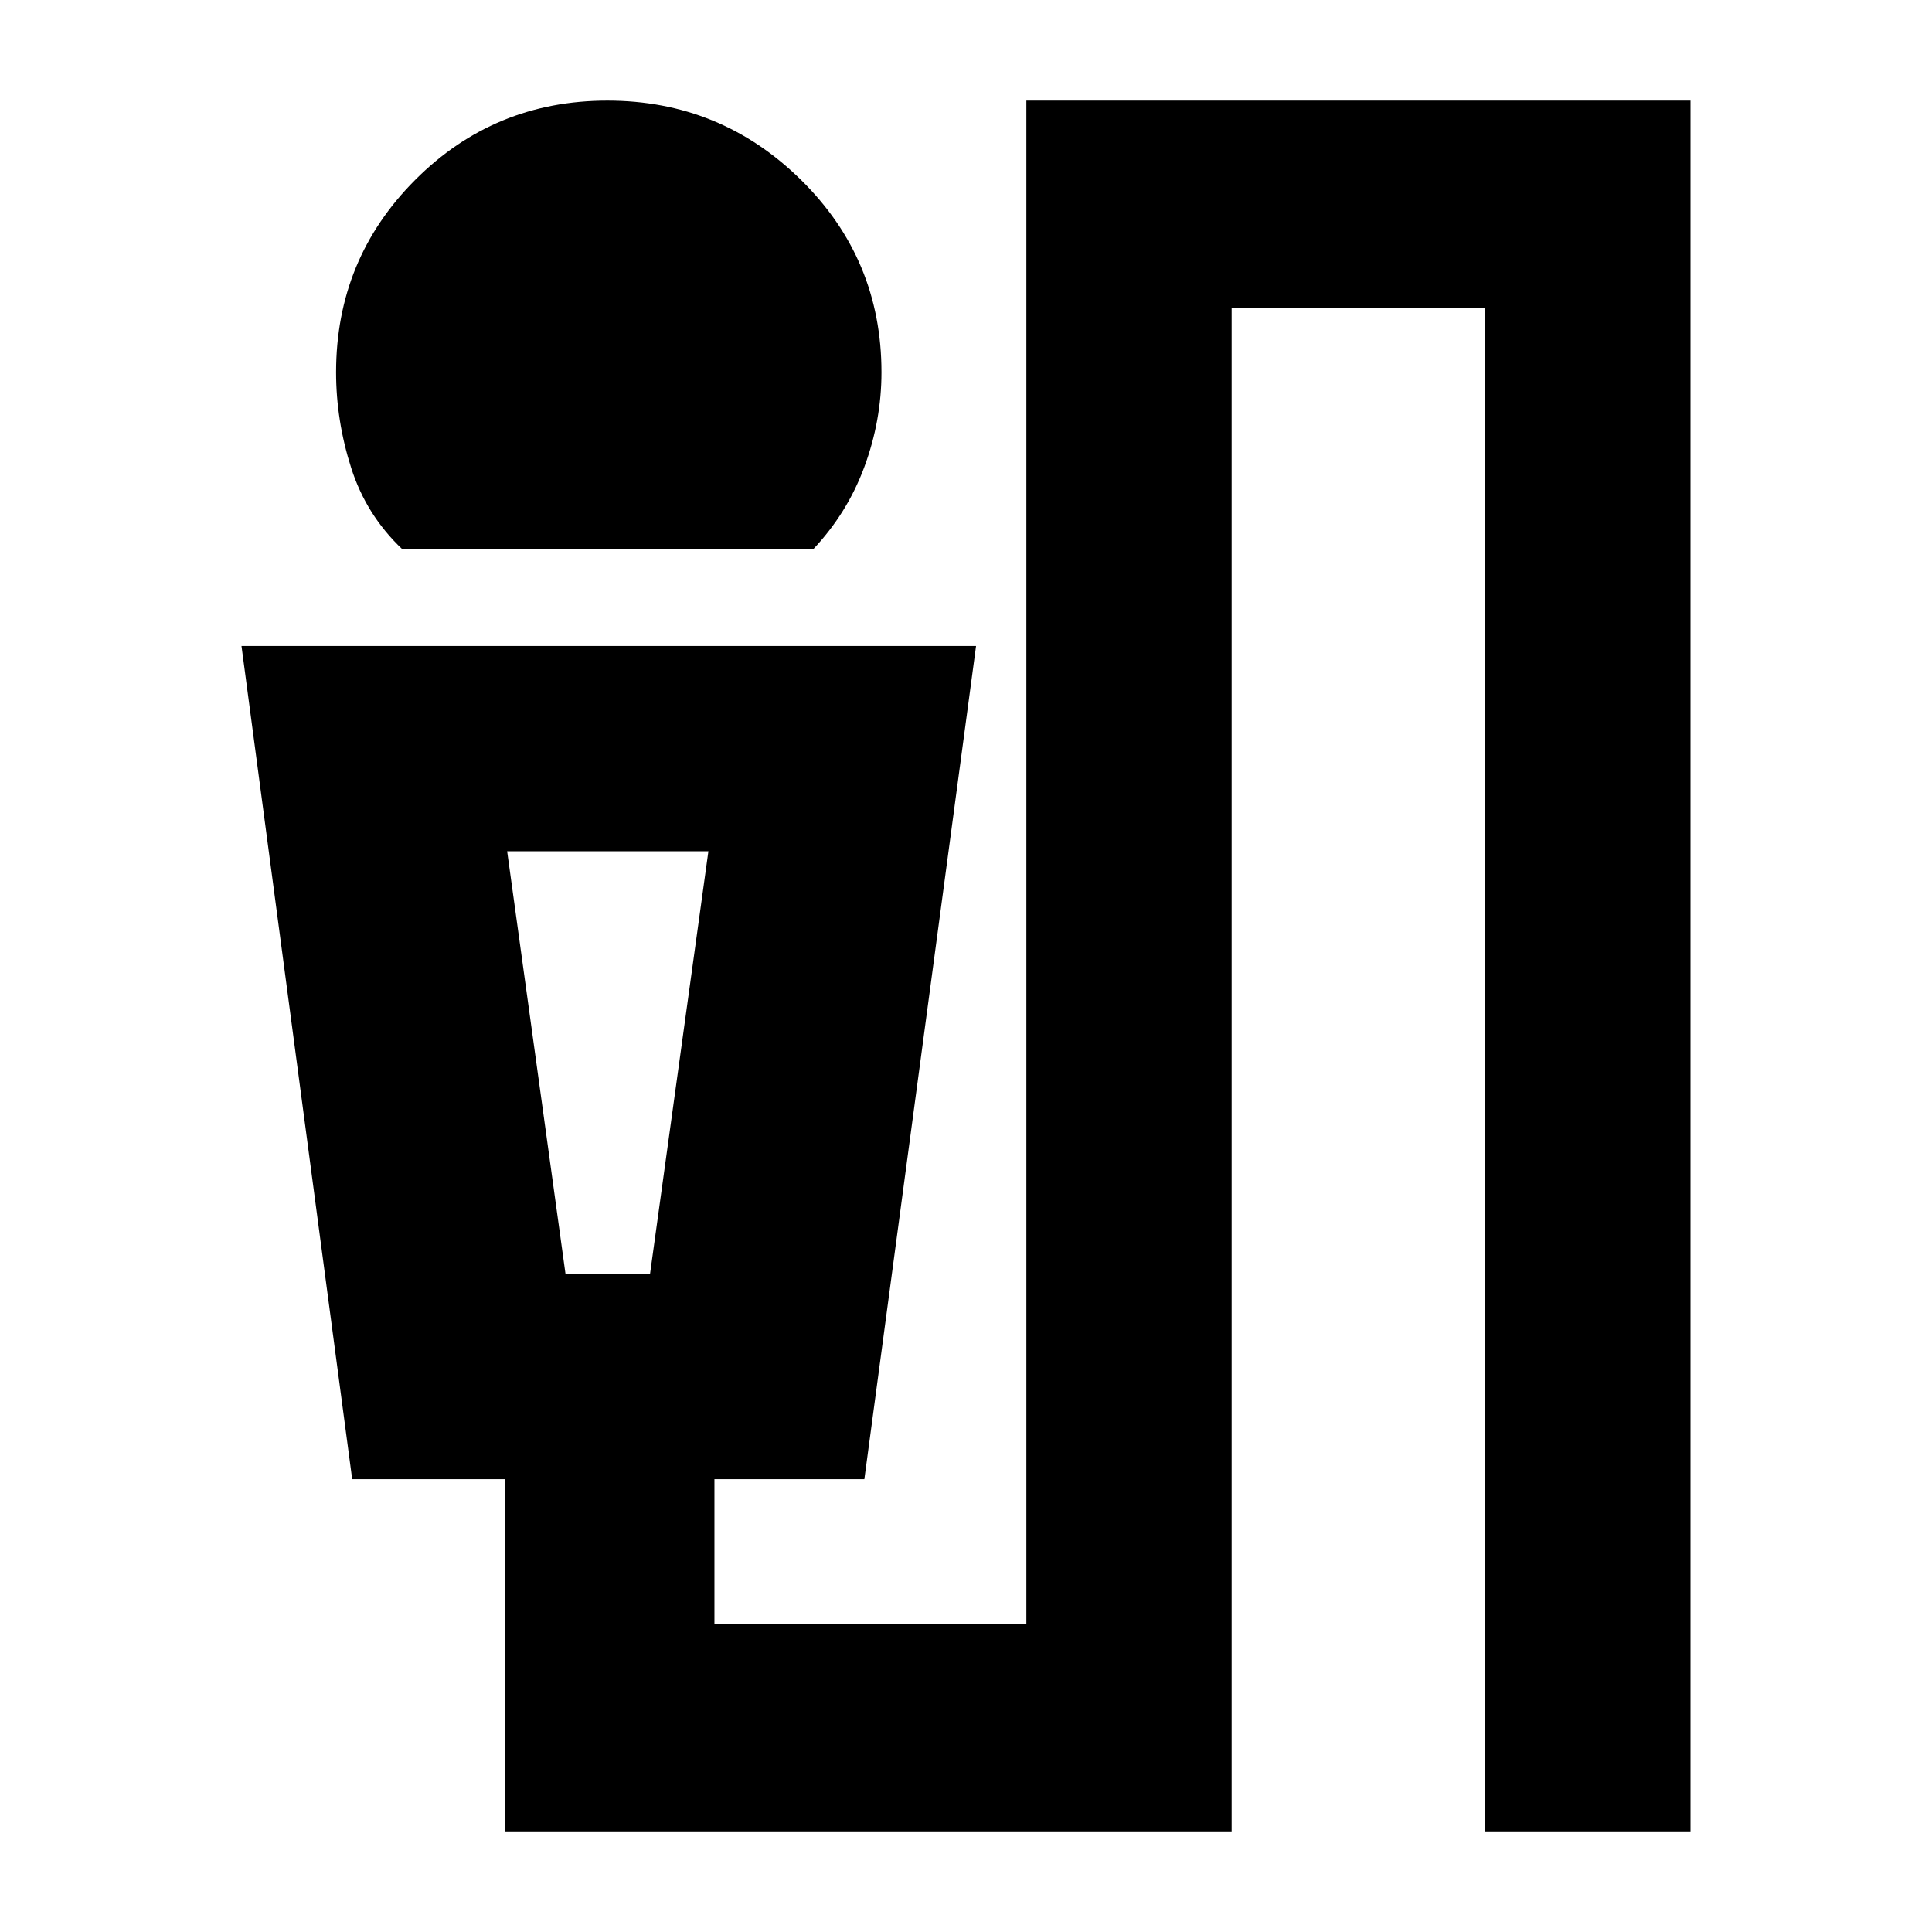 <svg xmlns="http://www.w3.org/2000/svg" height="20" viewBox="0 -960 960 960" width="20"><path d="M200-687q-18-17-25.5-40.5T167-775q0-56.25 39.324-95.625Q245.647-910 301.824-910 358-910 398-870.625T438-775q0 24-8.5 47T404-687H200Zm51 637v-175h-76l-55-414h365l-55.5 414H355v72h155v-757h330v860H738v-757H612v757H251Zm30-277h42l29-210H252l29 210Zm30-210h-59 100-41Z"/></svg>